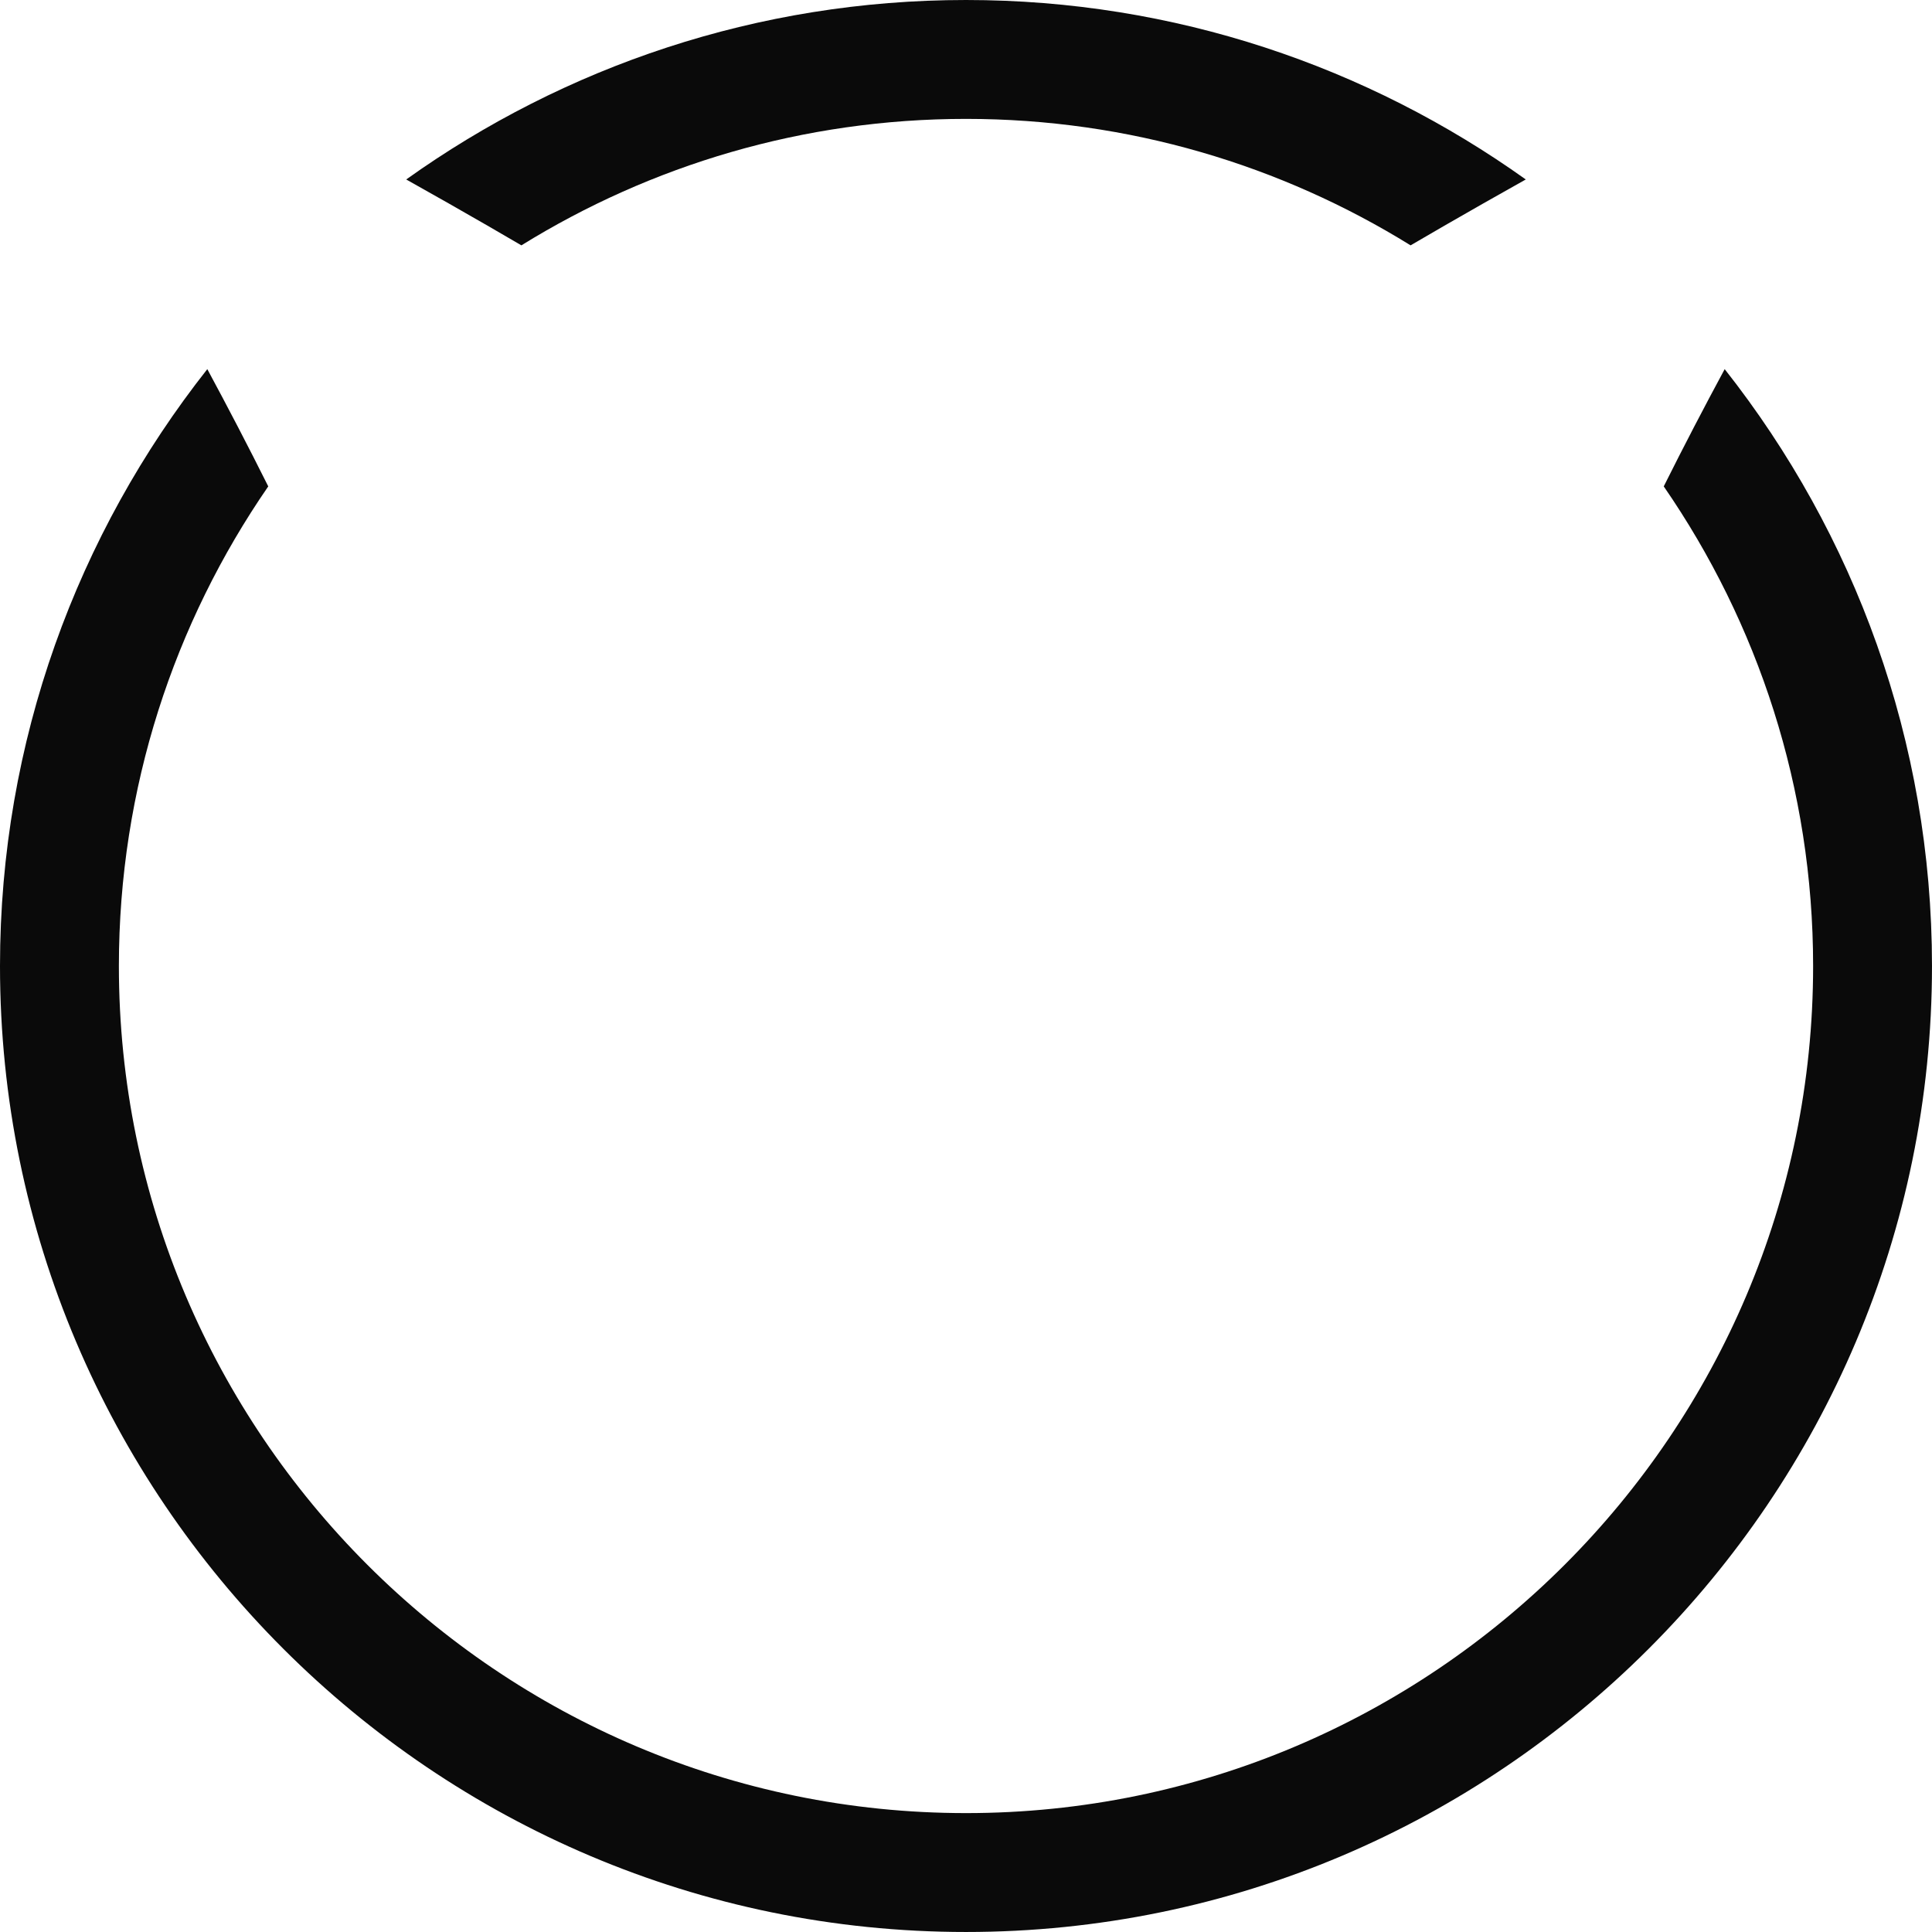 <svg version="1.1" id="图层_1" x="0px" y="0px" width="130.559px" height="130.559px" viewBox="0 0 130.559 130.559" enable-background="new 0 0 130.559 130.559" xml:space="preserve" xmlns="http://www.w3.org/2000/svg" xmlns:xlink="http://www.w3.org/1999/xlink" xmlns:xml="http://www.w3.org/XML/1998/namespace">
  <path fill="#0A0A0A" d="M30.315,13.743c-0.954-0.543-1.91-1.082-2.864-1.615C38.133,4.504,51.186,0,65.279,0
	s27.146,4.504,37.828,12.128c-0.954,0.533-1.91,1.072-2.864,1.615c-1.873,1.065-3.497,2.003-4.919,2.837
	c-8.739-5.411-19.031-8.546-30.045-8.546s-21.305,3.135-30.045,8.546C33.813,15.746,32.189,14.809,30.315,13.743z M112.431,32.869
	c6.359,9.222,10.094,20.386,10.094,32.41c0,31.565-25.68,57.245-57.245,57.245S8.034,96.845,8.034,65.279
	c0-12.024,3.735-23.188,10.094-32.41c-1.347-2.695-2.725-5.341-4.119-7.924C5.248,36.058,0,50.063,0,65.279
	c0,35.995,29.284,65.279,65.279,65.279s65.279-29.284,65.279-65.279c0-15.216-5.248-29.222-14.009-40.334
	C115.155,27.528,113.777,30.174,112.431,32.869z" class="color c1"/>
</svg>